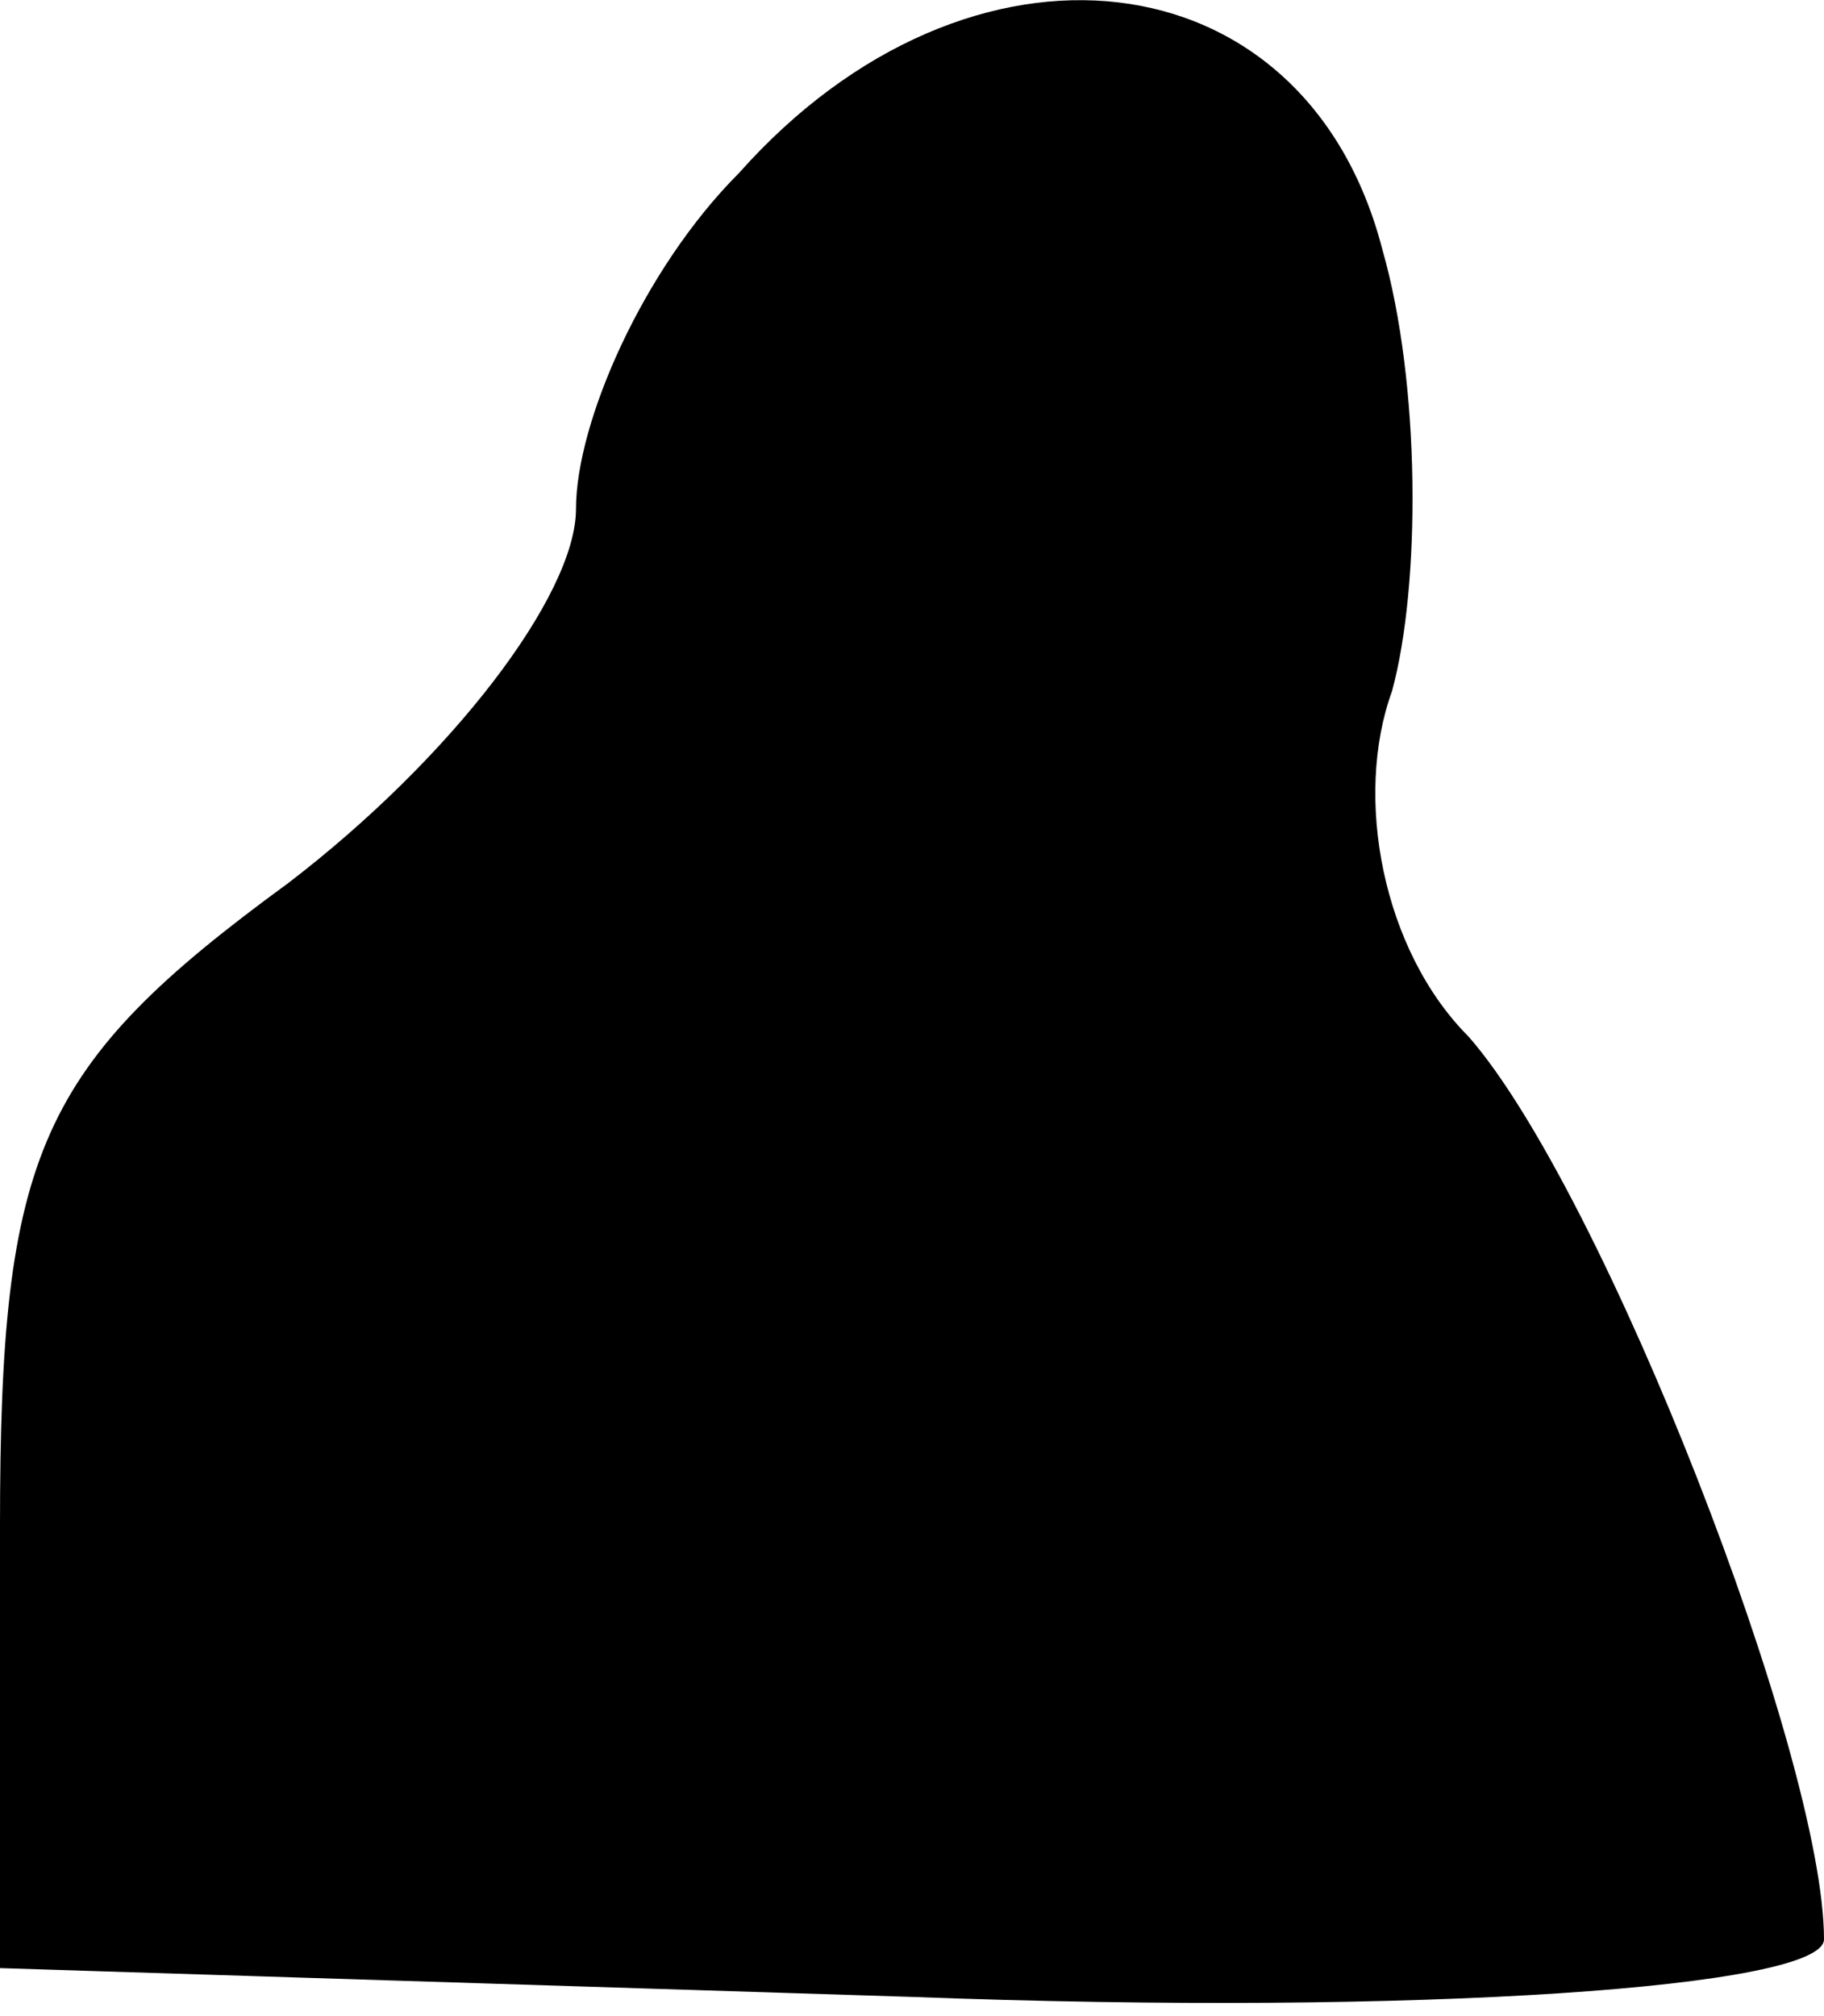 <?xml version="1.0" standalone="no"?>
<!DOCTYPE svg PUBLIC "-//W3C//DTD SVG 20010904//EN"
 "http://www.w3.org/TR/2001/REC-SVG-20010904/DTD/svg10.dtd">
<svg version="1.0" xmlns="http://www.w3.org/2000/svg"
 width="19pt" height="21pt" viewBox="0 0 19 21"
 preserveAspectRatio="xMidYMid meet">
<g transform="translate(0,21) scale(0.1,-0.1)"
fill="#000000" stroke="none">
<path fill="#000000" stroke="none" d="M77 192 c-10 -10 -17 -26 -17 -35 0 -9
-13 -26 -30 -39 -26 -19 -30 -28 -30 -67 l0 -46 95 -3 c53 -2 95 1 95 6 0 19
-23 78 -37 94 -9 9 -12 25 -8 36 3 11 3 32 -1 46 -8 31 -43 35 -67 8z"/>
</g>
</svg>
